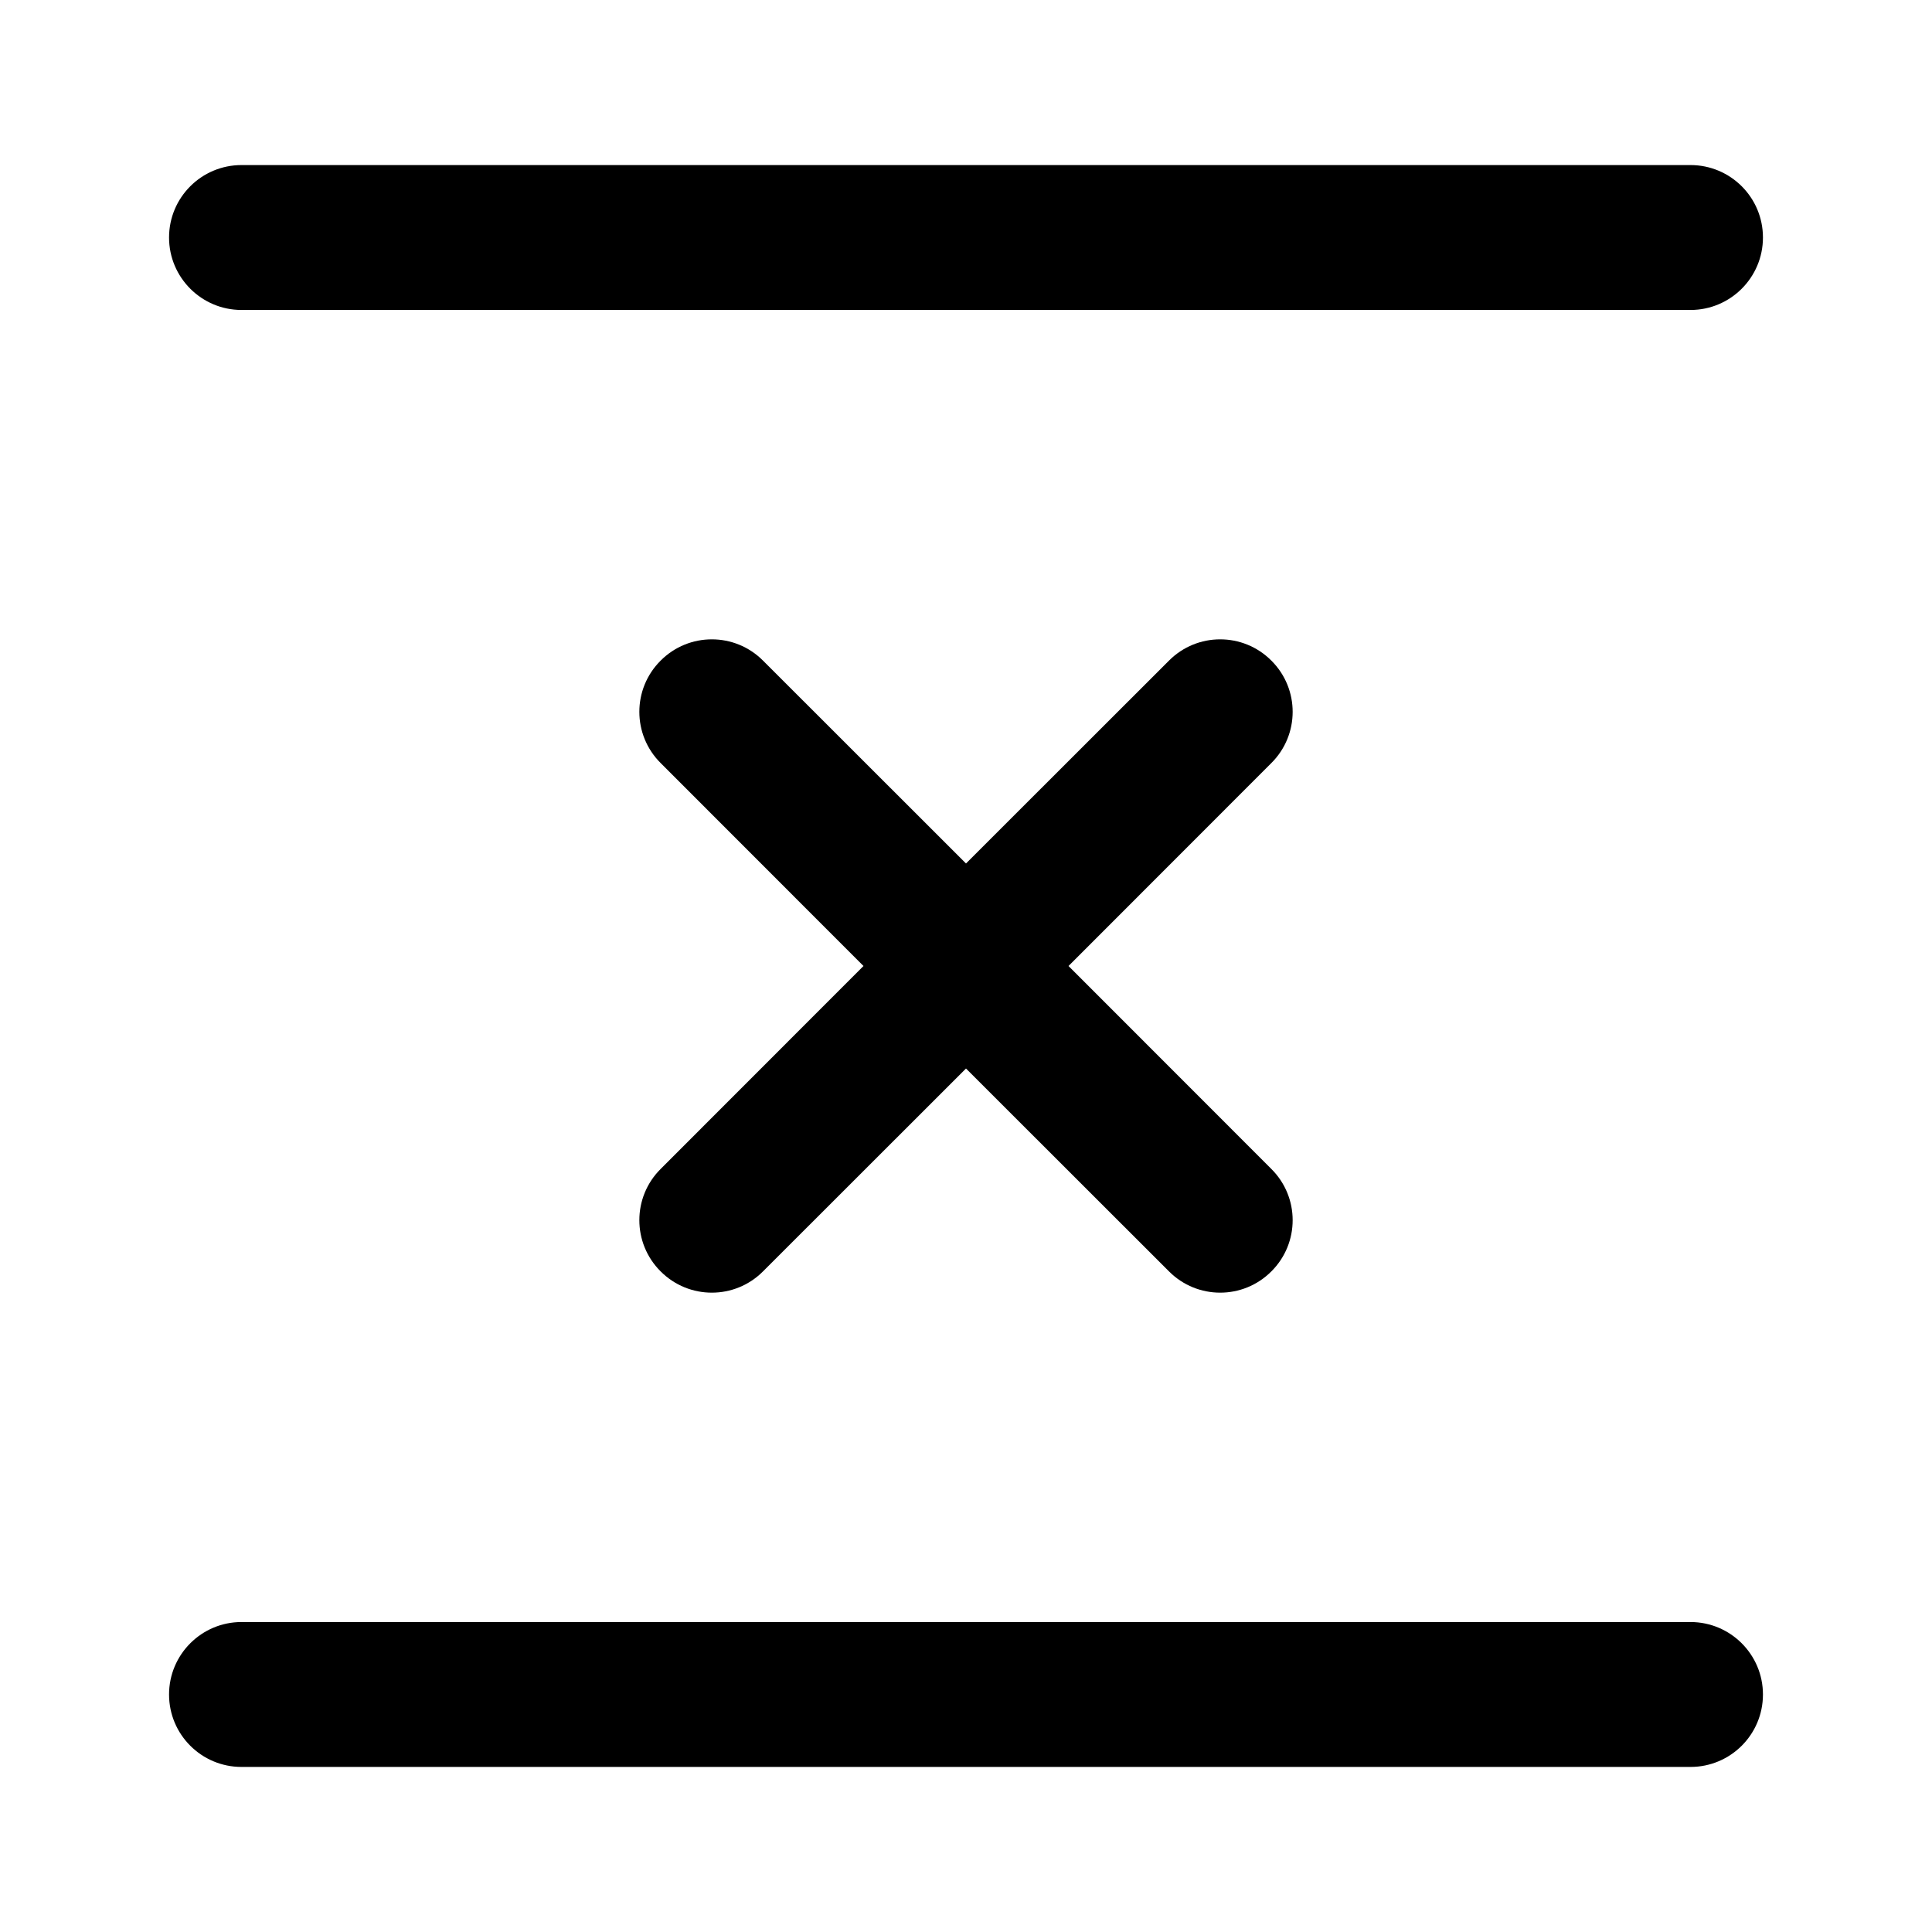 <svg width="16" height="16" viewBox="0 0 16 16" fill="none" xmlns="http://www.w3.org/2000/svg">
<path d="M2 1.367C1.669 1.367 1.4 1.635 1.4 1.967C1.4 2.298 1.669 2.567 2 2.567H14C14.331 2.567 14.6 2.298 14.6 1.967C14.6 1.635 14.331 1.367 14 1.367H2Z" fill="black"/>
<path d="M2 13.433C1.669 13.433 1.4 13.702 1.4 14.033C1.4 14.365 1.669 14.633 2 14.633H14C14.331 14.633 14.6 14.365 14.6 14.033C14.6 13.702 14.331 13.433 14 13.433H2Z" fill="black"/>
<path d="M10.529 5.471C10.295 5.236 9.915 5.236 9.681 5.471L8 7.151L6.319 5.471C6.085 5.236 5.705 5.236 5.471 5.471C5.236 5.705 5.236 6.085 5.471 6.319L7.151 8L5.471 9.681C5.236 9.915 5.236 10.295 5.471 10.529C5.705 10.764 6.085 10.764 6.319 10.529L8 8.849L9.681 10.529C9.915 10.764 10.295 10.764 10.529 10.529C10.764 10.295 10.764 9.915 10.529 9.681L8.849 8L10.529 6.319C10.764 6.085 10.764 5.705 10.529 5.471Z" fill="black"/>
</svg>
